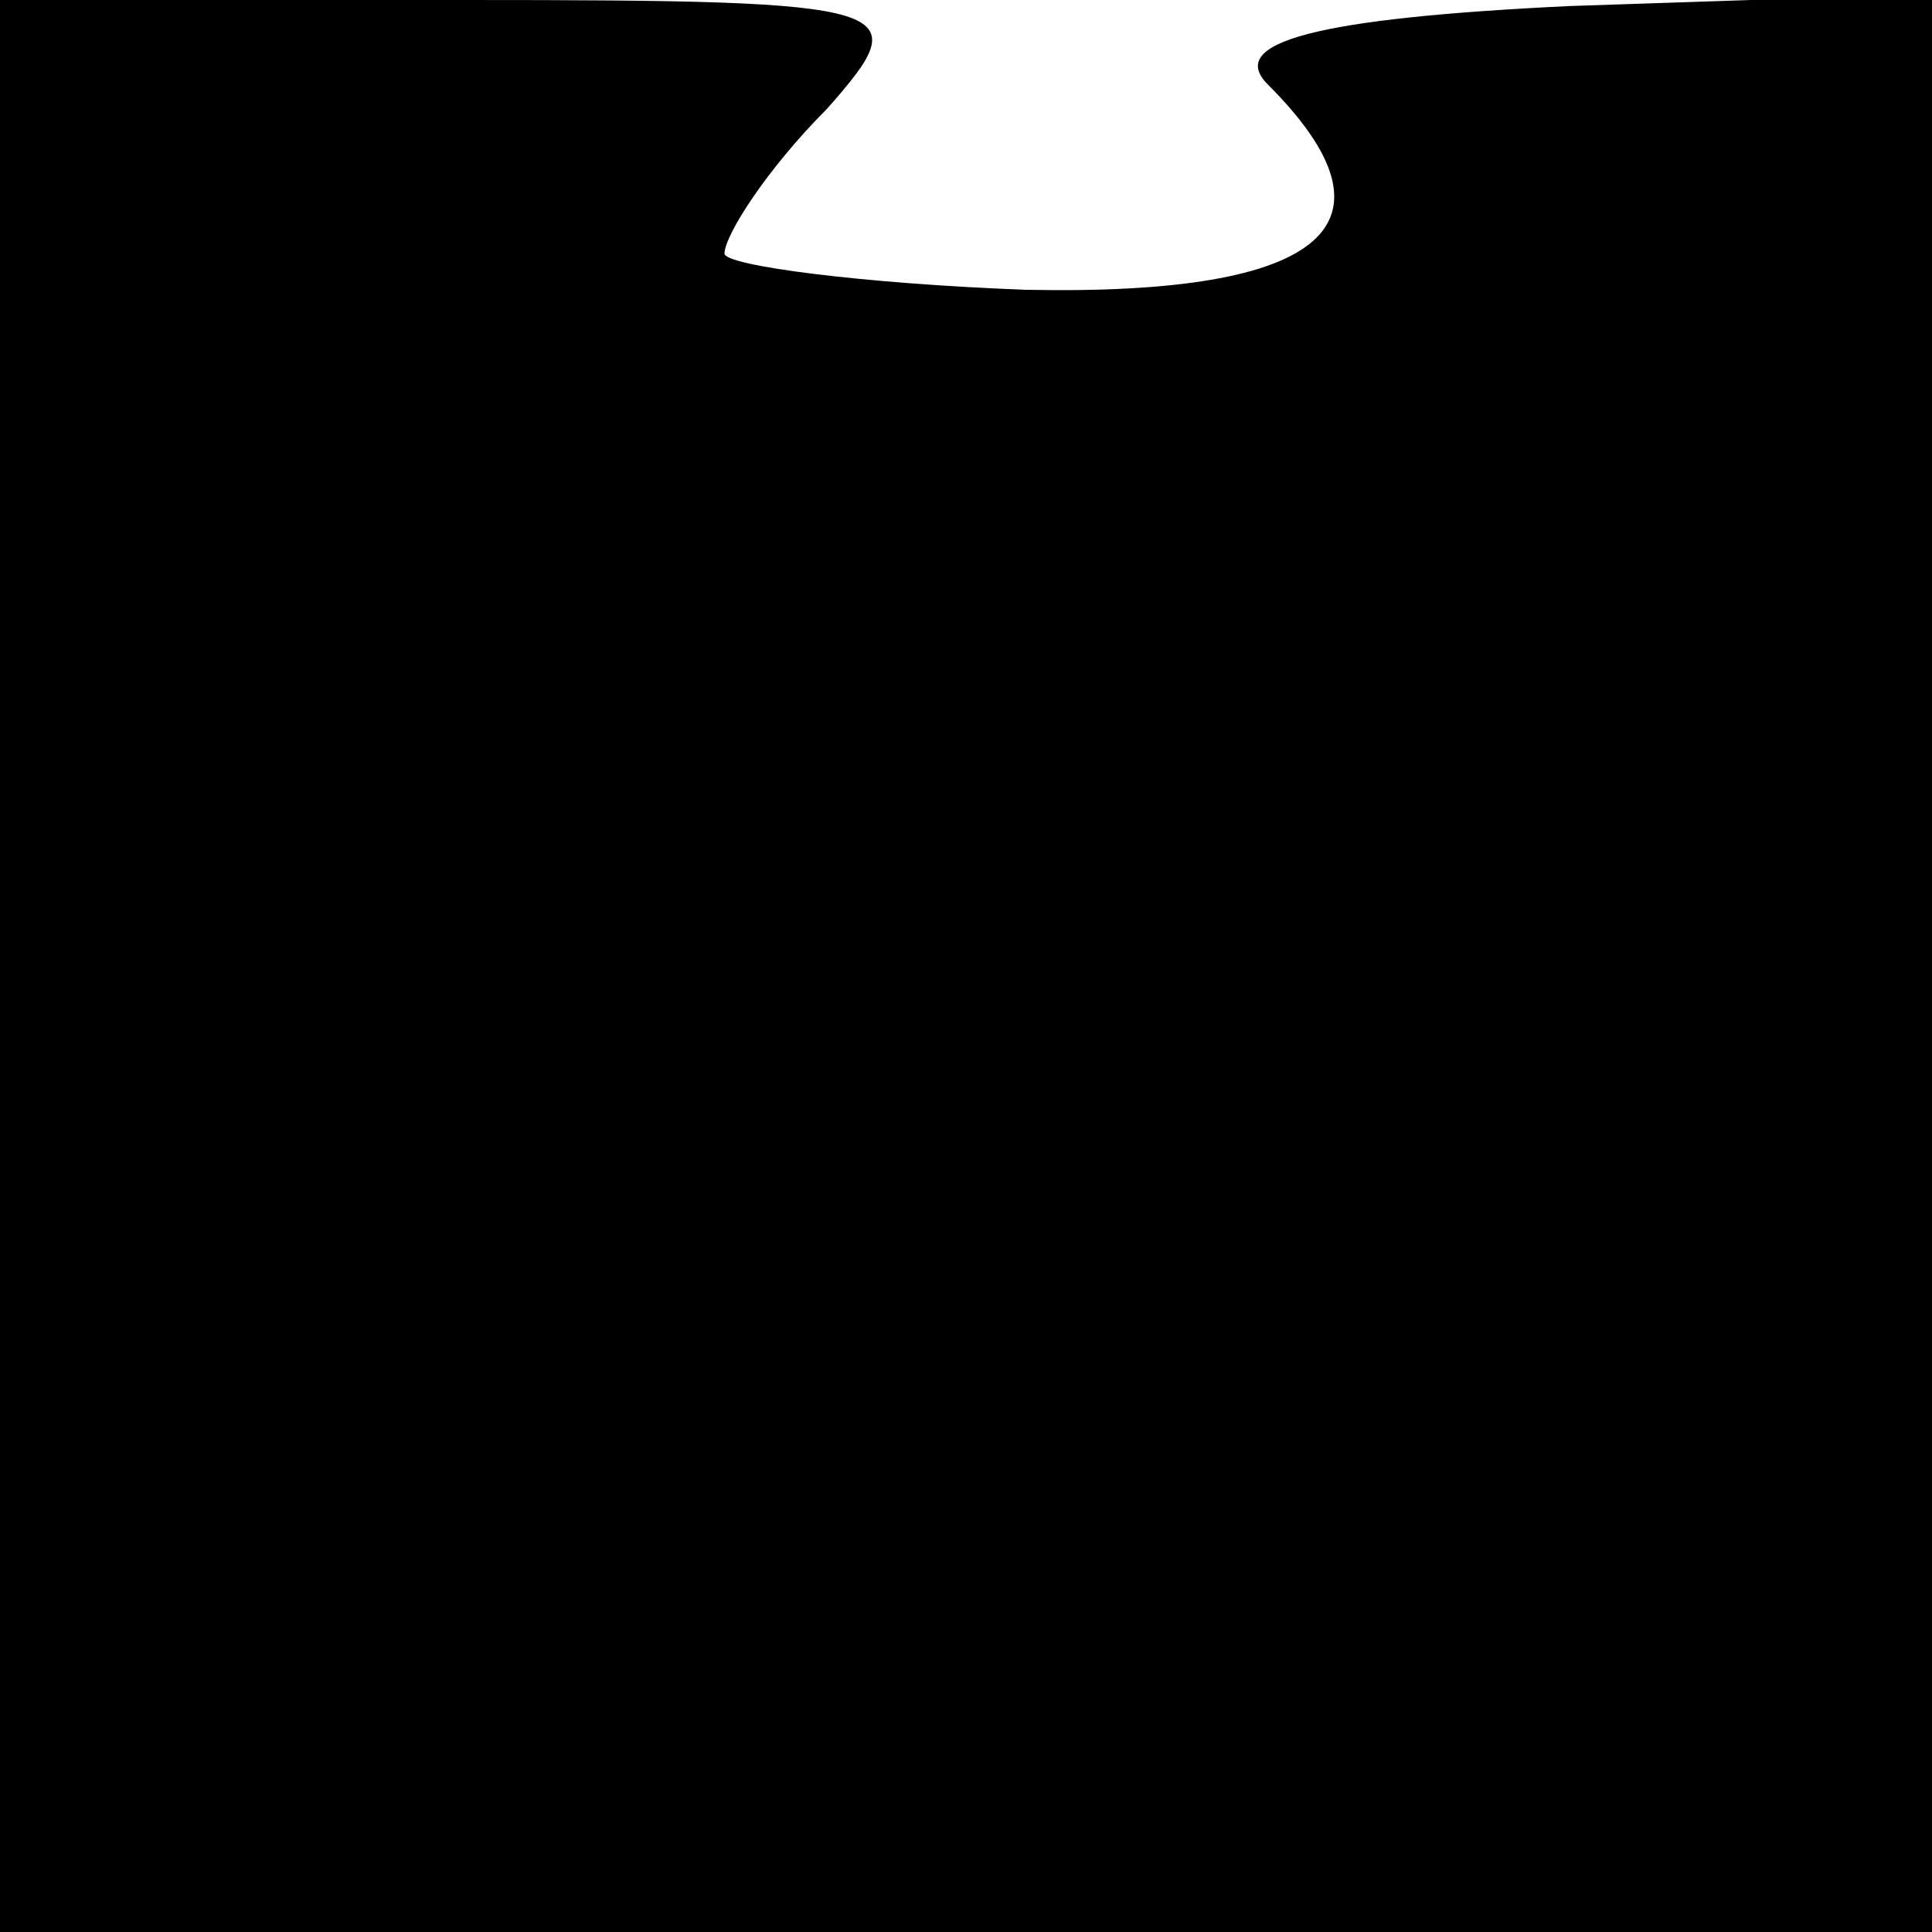 <?xml version="1.0" standalone="no"?>
<!DOCTYPE svg PUBLIC "-//W3C//DTD SVG 20010904//EN"
 "http://www.w3.org/TR/2001/REC-SVG-20010904/DTD/svg10.dtd">
<svg version="1.0" xmlns="http://www.w3.org/2000/svg"
 width="32pt" height="32pt" viewBox="0 0 32 32"
 preserveAspectRatio="xMidYMid meet">
<g transform="translate(0,32) scale(0.1,-0.1)"
fill="#000000" stroke="none">
<path fill="#000000" stroke="none" d="M0 160 l0 -160 160 0 160 0 0 161 0
160 -60 -2 c-42 -2 -57 -6 -50 -13 23 -23 10 -35 -40 -34 -27 1 -50 4 -50 6 0
3 7 14 17 24 15 17 13 18 -60 18 l-77 0 0 -160z"/>
</g>
</svg>
